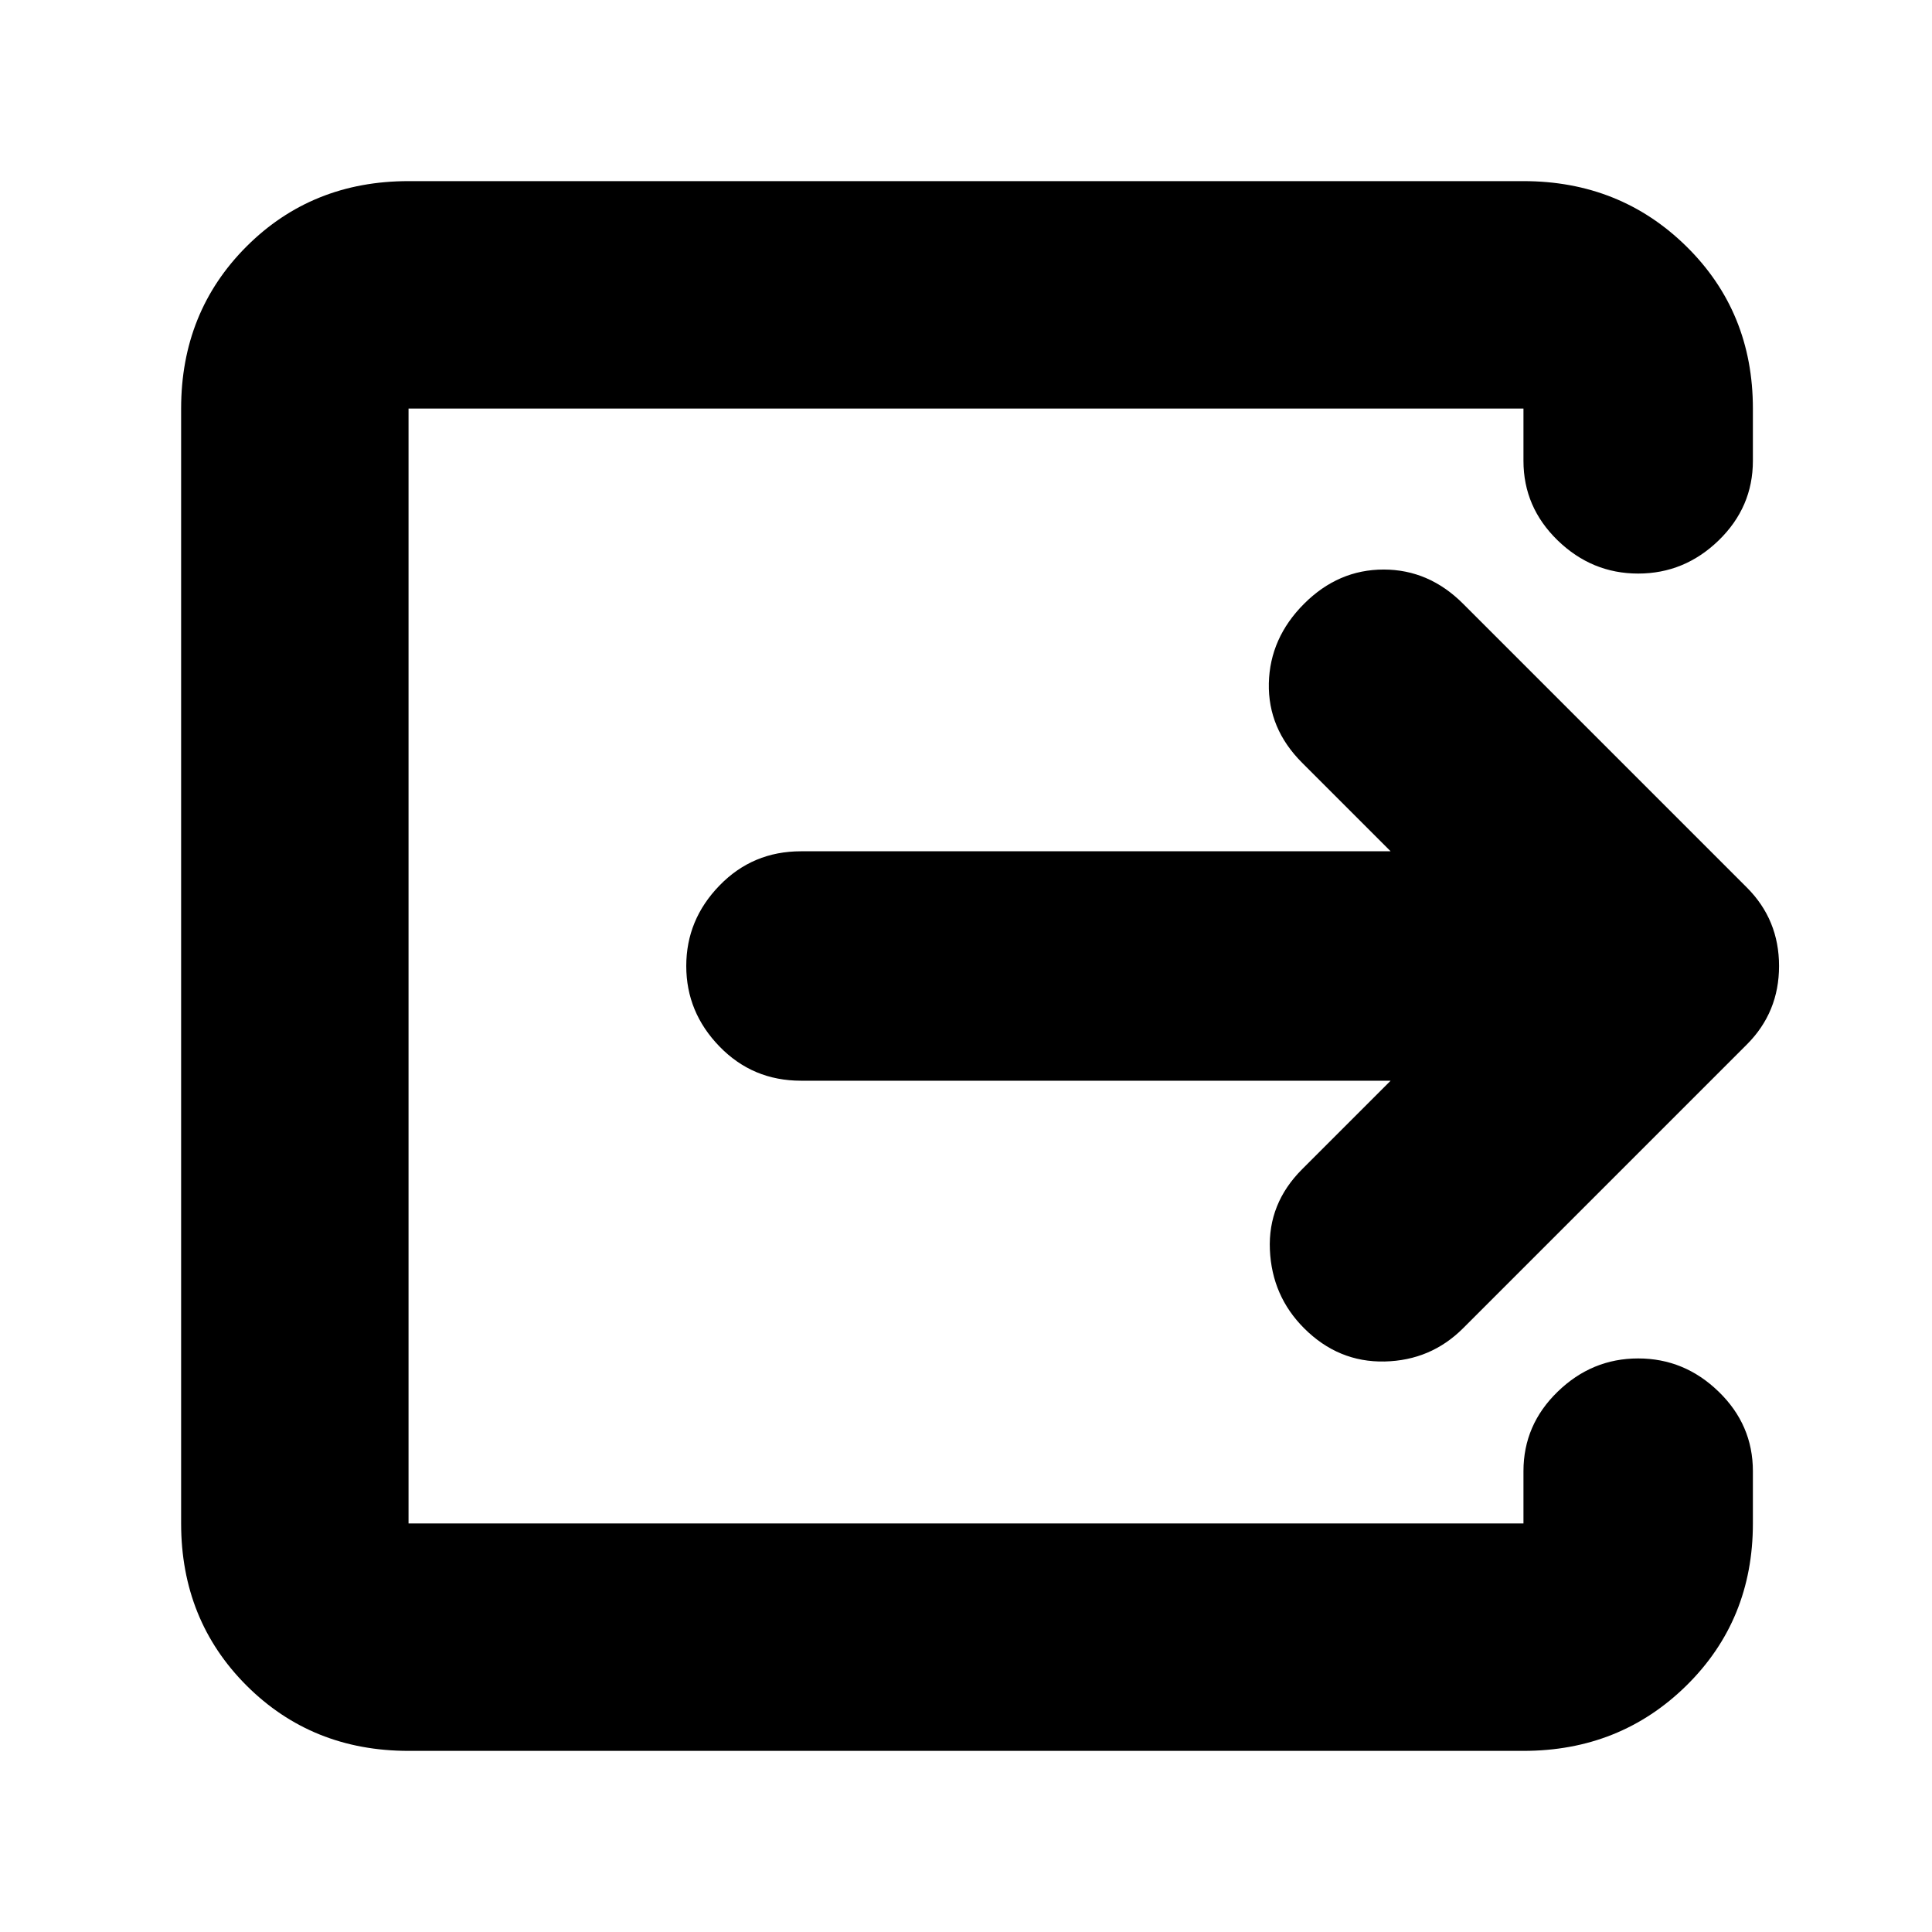 <svg xmlns="http://www.w3.org/2000/svg" height="24" width="24"><path d="M5.075 21.75Q3.875 21.75 3.062 20.938Q2.25 20.125 2.25 18.925V5.075Q2.25 3.875 3.062 3.062Q3.875 2.25 5.075 2.25H18.925Q20.125 2.25 20.95 3.062Q21.775 3.875 21.775 5.075V5.725Q21.775 6.3 21.35 6.713Q20.925 7.125 20.35 7.125Q19.775 7.125 19.35 6.713Q18.925 6.3 18.925 5.725V5.075Q18.925 5.075 18.925 5.075Q18.925 5.075 18.925 5.075H5.075Q5.075 5.075 5.075 5.075Q5.075 5.075 5.075 5.075V18.925Q5.075 18.925 5.075 18.925Q5.075 18.925 5.075 18.925H18.925Q18.925 18.925 18.925 18.925Q18.925 18.925 18.925 18.925V18.275Q18.925 17.7 19.35 17.288Q19.775 16.875 20.35 16.875Q20.925 16.875 21.35 17.288Q21.775 17.7 21.775 18.275V18.925Q21.775 20.125 20.95 20.938Q20.125 21.75 18.925 21.75ZM17.275 13.425H9.95Q9.35 13.425 8.938 13Q8.525 12.575 8.525 12Q8.525 11.425 8.938 11Q9.35 10.575 9.95 10.575H17.275L16.175 9.475Q15.75 9.05 15.762 8.488Q15.775 7.925 16.2 7.5Q16.625 7.075 17.188 7.075Q17.75 7.075 18.175 7.5L21.7 11.025Q22.1 11.425 22.1 12Q22.1 12.575 21.7 12.975L18.175 16.5Q17.775 16.9 17.2 16.913Q16.625 16.925 16.2 16.5Q15.8 16.1 15.775 15.525Q15.75 14.95 16.175 14.525Z"/></svg>